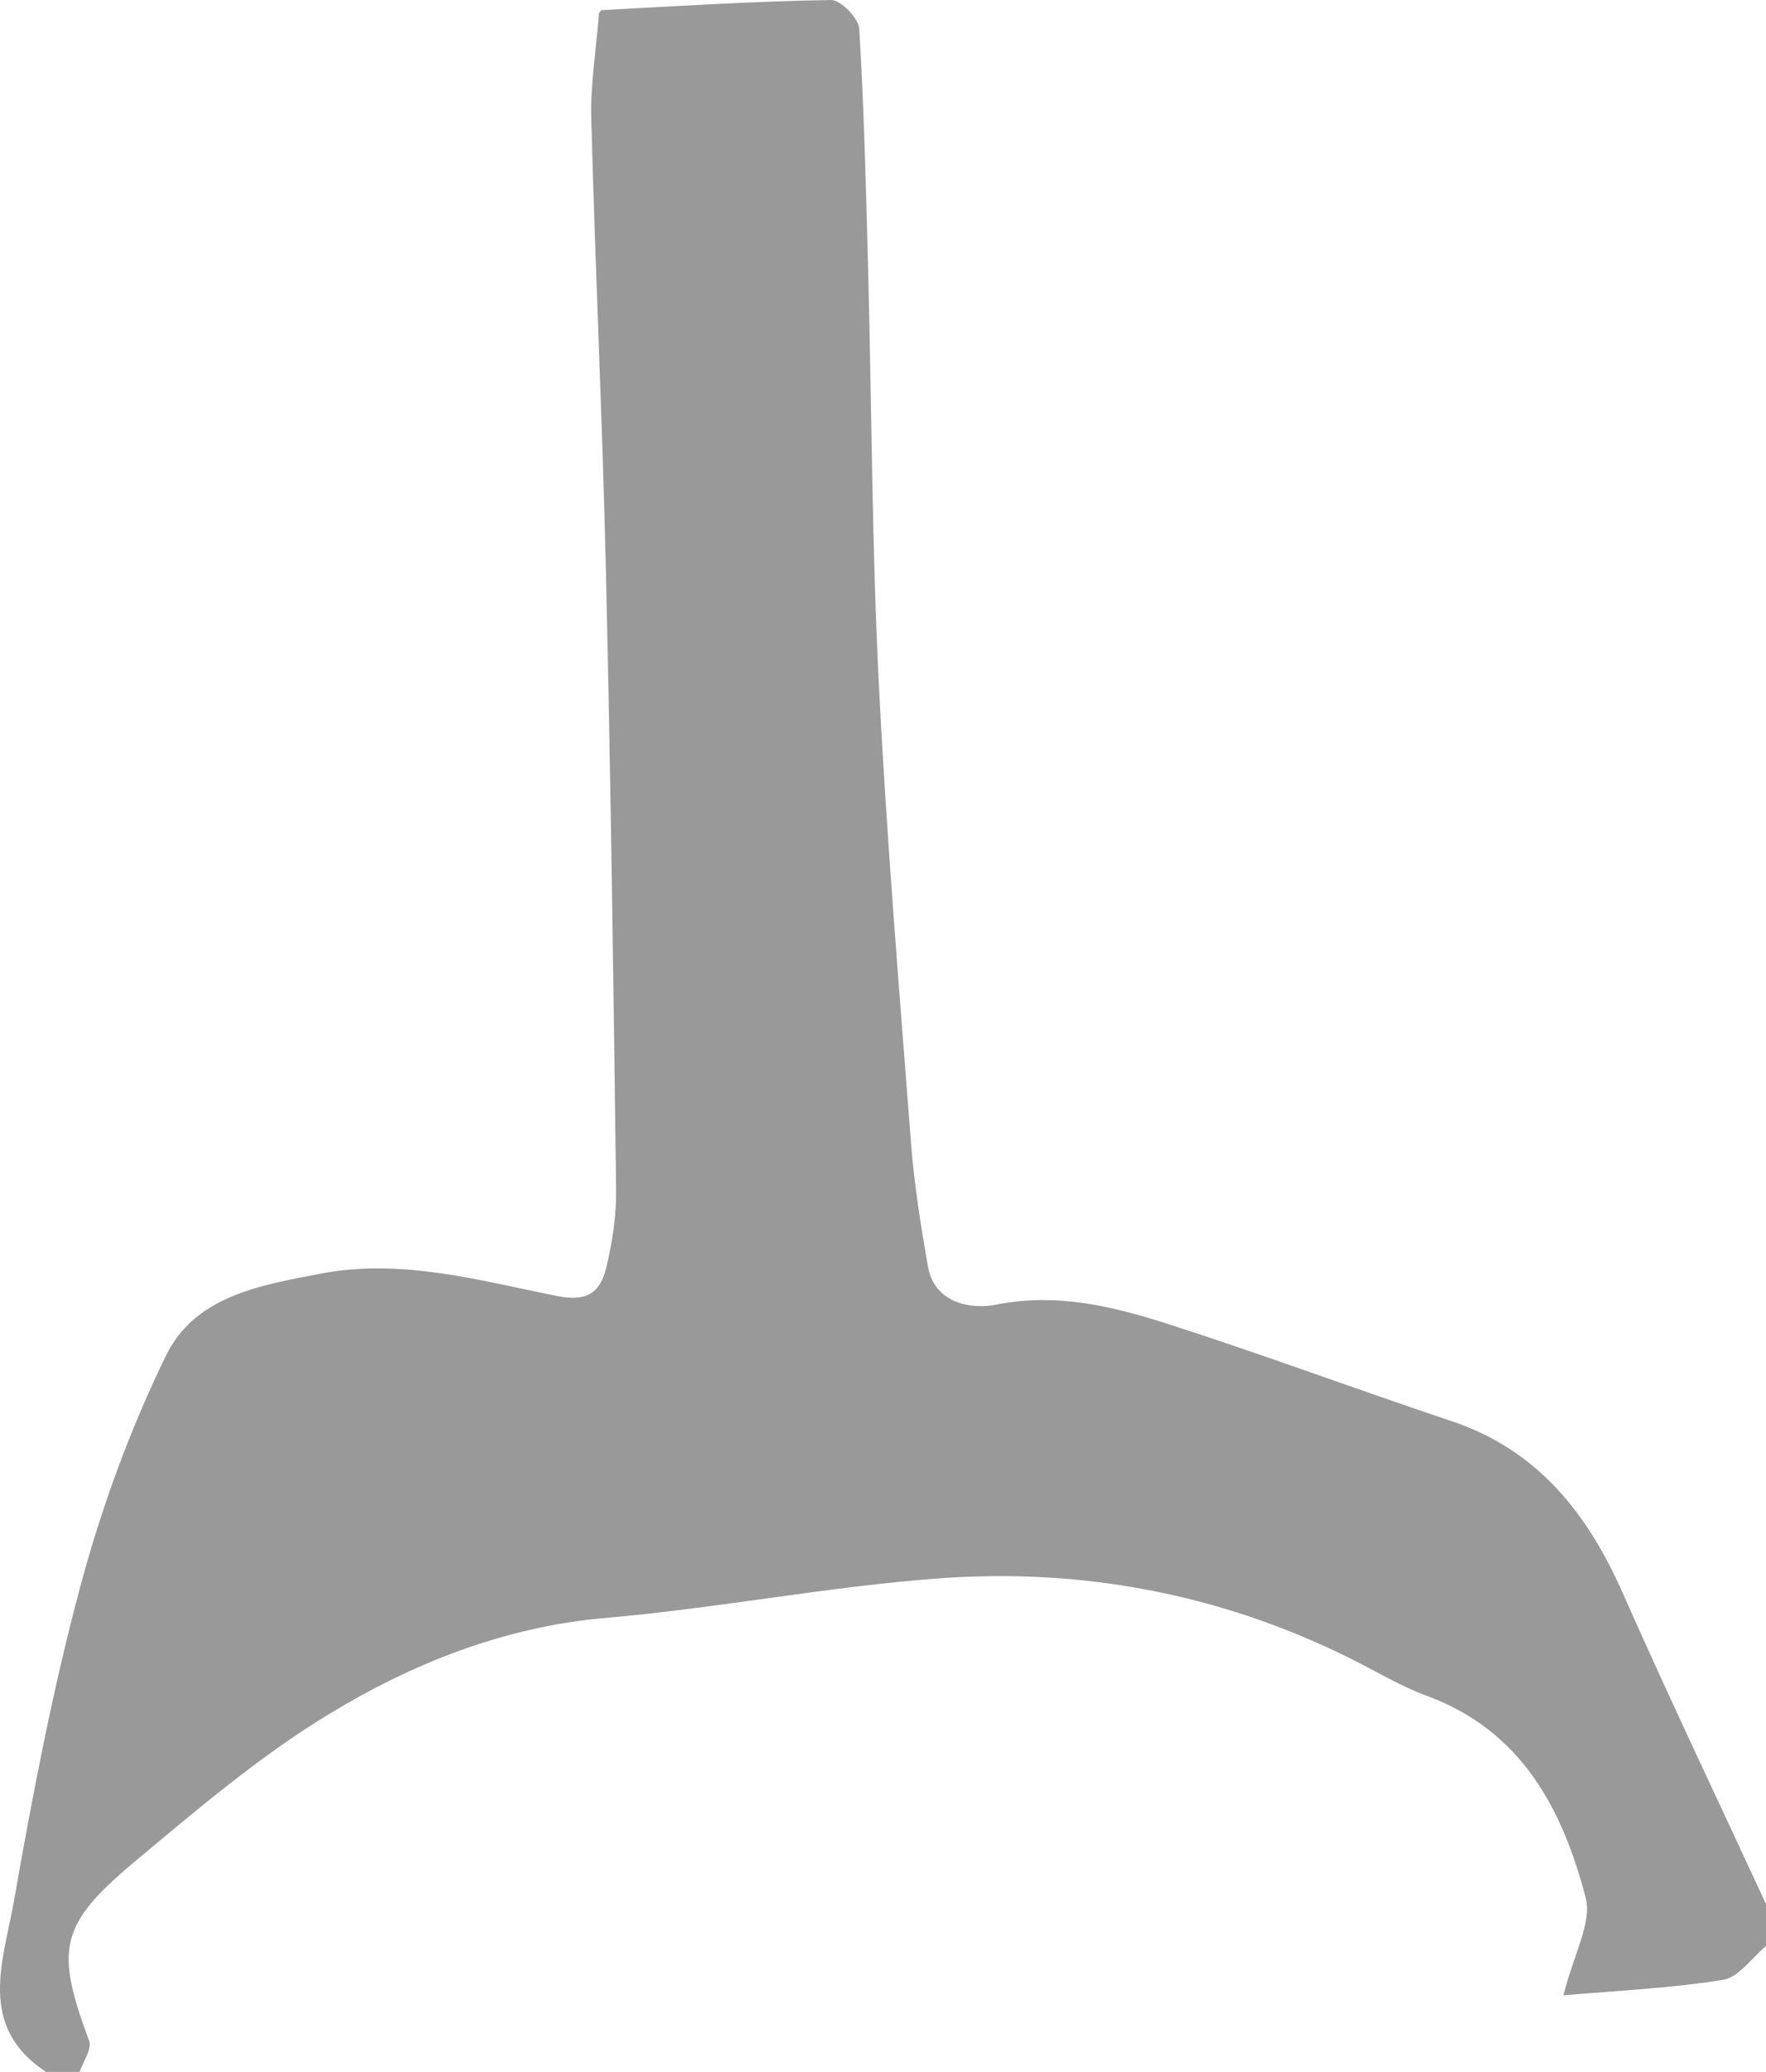 <?xml version="1.0" encoding="iso-8859-1"?>
<!-- Generator: Adobe Illustrator 19.2.1, SVG Export Plug-In . SVG Version: 6.00 Build 0)  -->
<svg version="1.1" xmlns="http://www.w3.org/2000/svg" xmlns:xlink="http://www.w3.org/1999/xlink" x="0px" y="0px"
	 viewBox="0 0 105.247 123.429" style="enable-background:new 0 0 105.247 123.429;" xml:space="preserve">
<g id="gaspea">
	<path style="opacity:0.4;fill-rule:evenodd;clip-rule:evenodd;" d="M96.736,94.958c-2.115-4.787-5.074-8.576-10.243-10.303
		c-5.593-1.869-11.124-3.928-16.736-5.734c-3.35-1.078-6.719-1.932-10.401-1.198c-1.373,0.272-3.654,0.005-4.057-2.295
		c-0.426-2.43-0.816-4.877-1.006-7.334c-0.704-9.166-1.467-18.331-1.925-27.511c-0.403-8.085-0.415-16.19-0.626-24.286
		c-0.126-4.862-0.242-9.726-0.533-14.58C51.171,1.085,50.104-0.009,49.528,0c-4.549,0.073-9.094,0.36-13.64,0.601
		c-0.114,0.006-0.215,0.238-0.192,0.21c-0.172,2.192-0.511,4.221-0.458,6.241c0.235,8.968,0.664,17.931,0.871,26.9
		c0.284,12.302,0.455,24.608,0.609,36.913c0.019,1.548-0.219,3.135-0.587,4.643c-0.336,1.373-1.021,2.071-2.873,1.707
		c-4.652-0.914-9.271-2.272-14.164-1.339c-3.645,0.695-7.476,1.351-9.197,4.873c-2.136,4.368-3.837,9.026-5.101,13.728
		c-1.661,6.176-2.861,12.49-3.97,18.797c-0.619,3.518-2.219,7.445,1.921,10.156c0.667,0,1.333,0,2,0
		c0.206-0.624,0.747-1.372,0.567-1.852c-2.021-5.424-1.797-6.903,2.683-10.648c3.712-3.102,7.439-6.281,11.552-8.781
		c5.039-3.064,10.503-5.243,16.571-5.768c6.64-0.572,13.221-1.868,19.864-2.354c8.425-0.617,16.569,0.894,24.223,4.638
		c1.62,0.792,3.176,1.752,4.858,2.373c5.623,2.08,8.054,6.742,9.434,12c0.392,1.498-0.722,3.393-1.324,5.831
		c3.301-0.291,6.439-0.426,9.519-0.926c0.936-0.152,1.707-1.313,2.554-2.013c0-0.834,0-1.666,0-2.5
		C102.402,107.275,99.476,101.157,96.736,94.958z"/>
</g>
<g id="Layer_1">
</g>
</svg>
